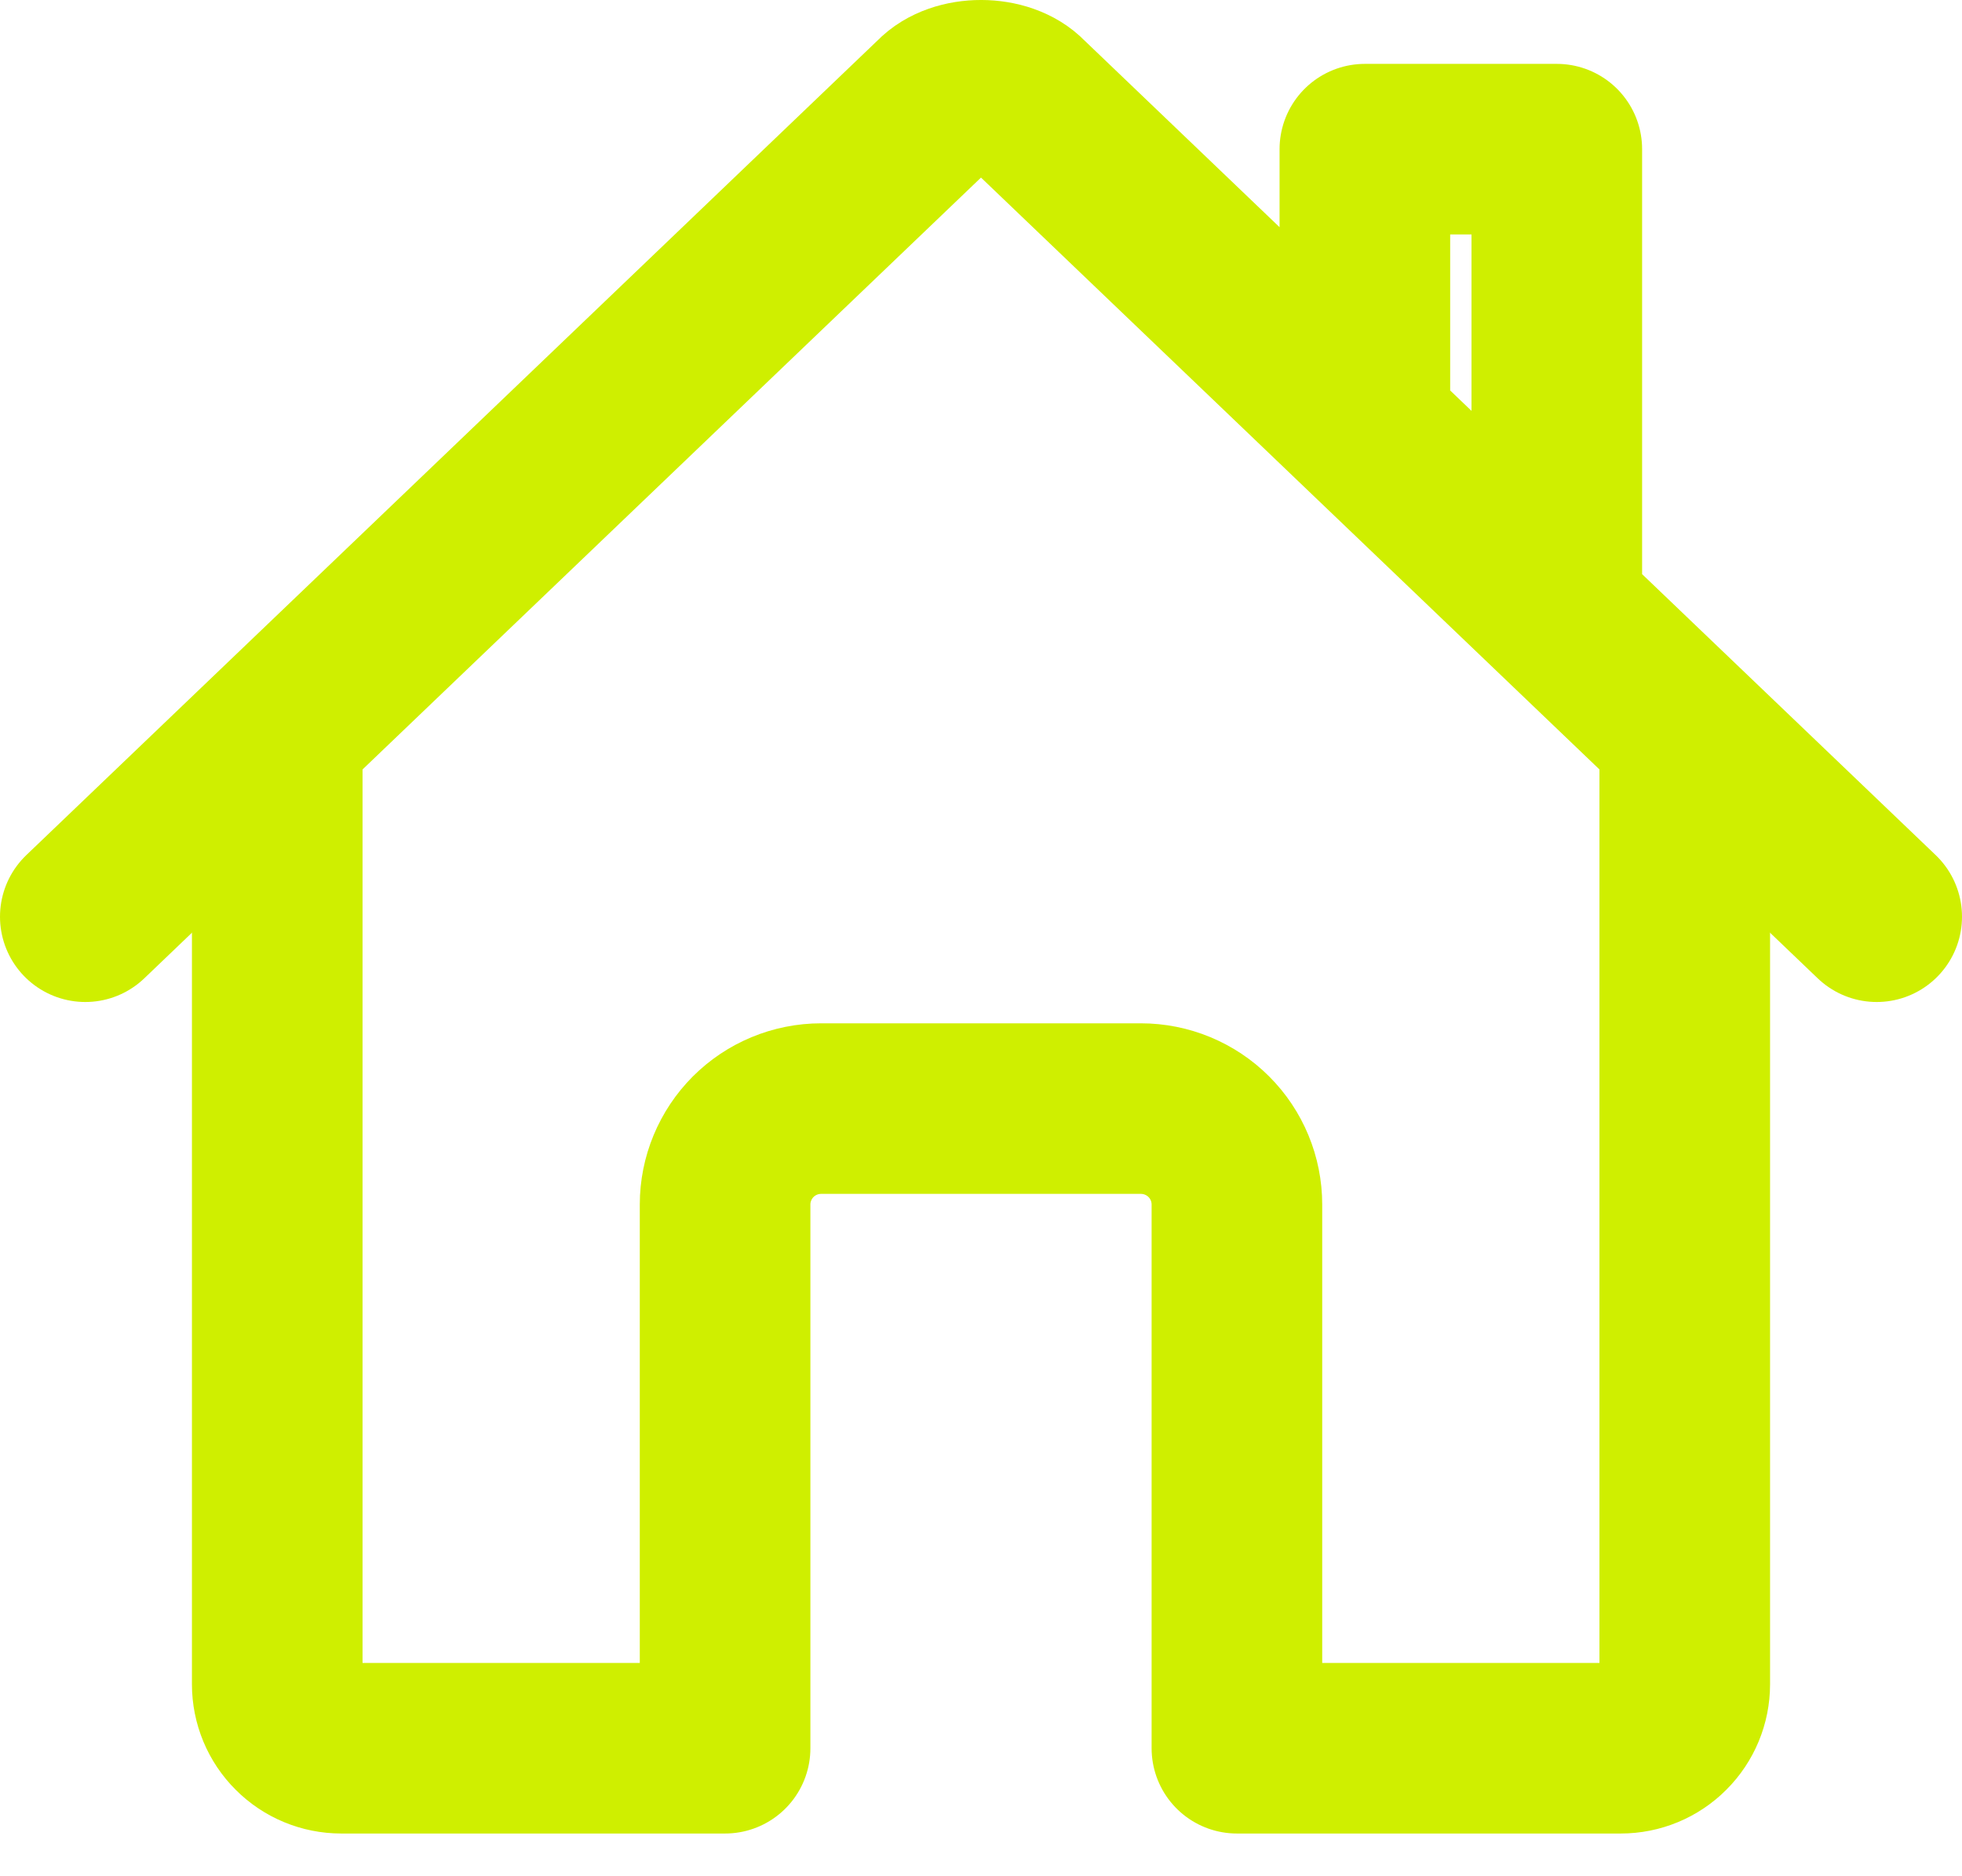 <svg width="23" height="22" viewBox="0 0 23 22" fill="none" xmlns="http://www.w3.org/2000/svg">
<path d="M3.25 8.687V19.749C3.25 19.948 3.329 20.139 3.47 20.279C3.61 20.42 3.801 20.499 4 20.499H8.5V14.124C8.5 13.826 8.619 13.54 8.829 13.329C9.04 13.118 9.327 12.999 9.625 12.999H13.375C13.673 12.999 13.96 13.118 14.171 13.329C14.382 13.54 14.5 13.826 14.5 14.124V20.499H19C19.199 20.499 19.39 20.42 19.53 20.279C19.671 20.139 19.75 19.948 19.75 19.749V8.687" stroke="#CFEF00" stroke-width="2" stroke-linecap="round" stroke-linejoin="round"/>
<path d="M22 10.749L12.011 1.187C11.776 0.939 11.228 0.936 10.989 1.187L1 10.749M18.25 7.14V1.749H16V4.984" stroke="#CFEF00" stroke-width="2" stroke-linecap="round" stroke-linejoin="round"/>
</svg>
